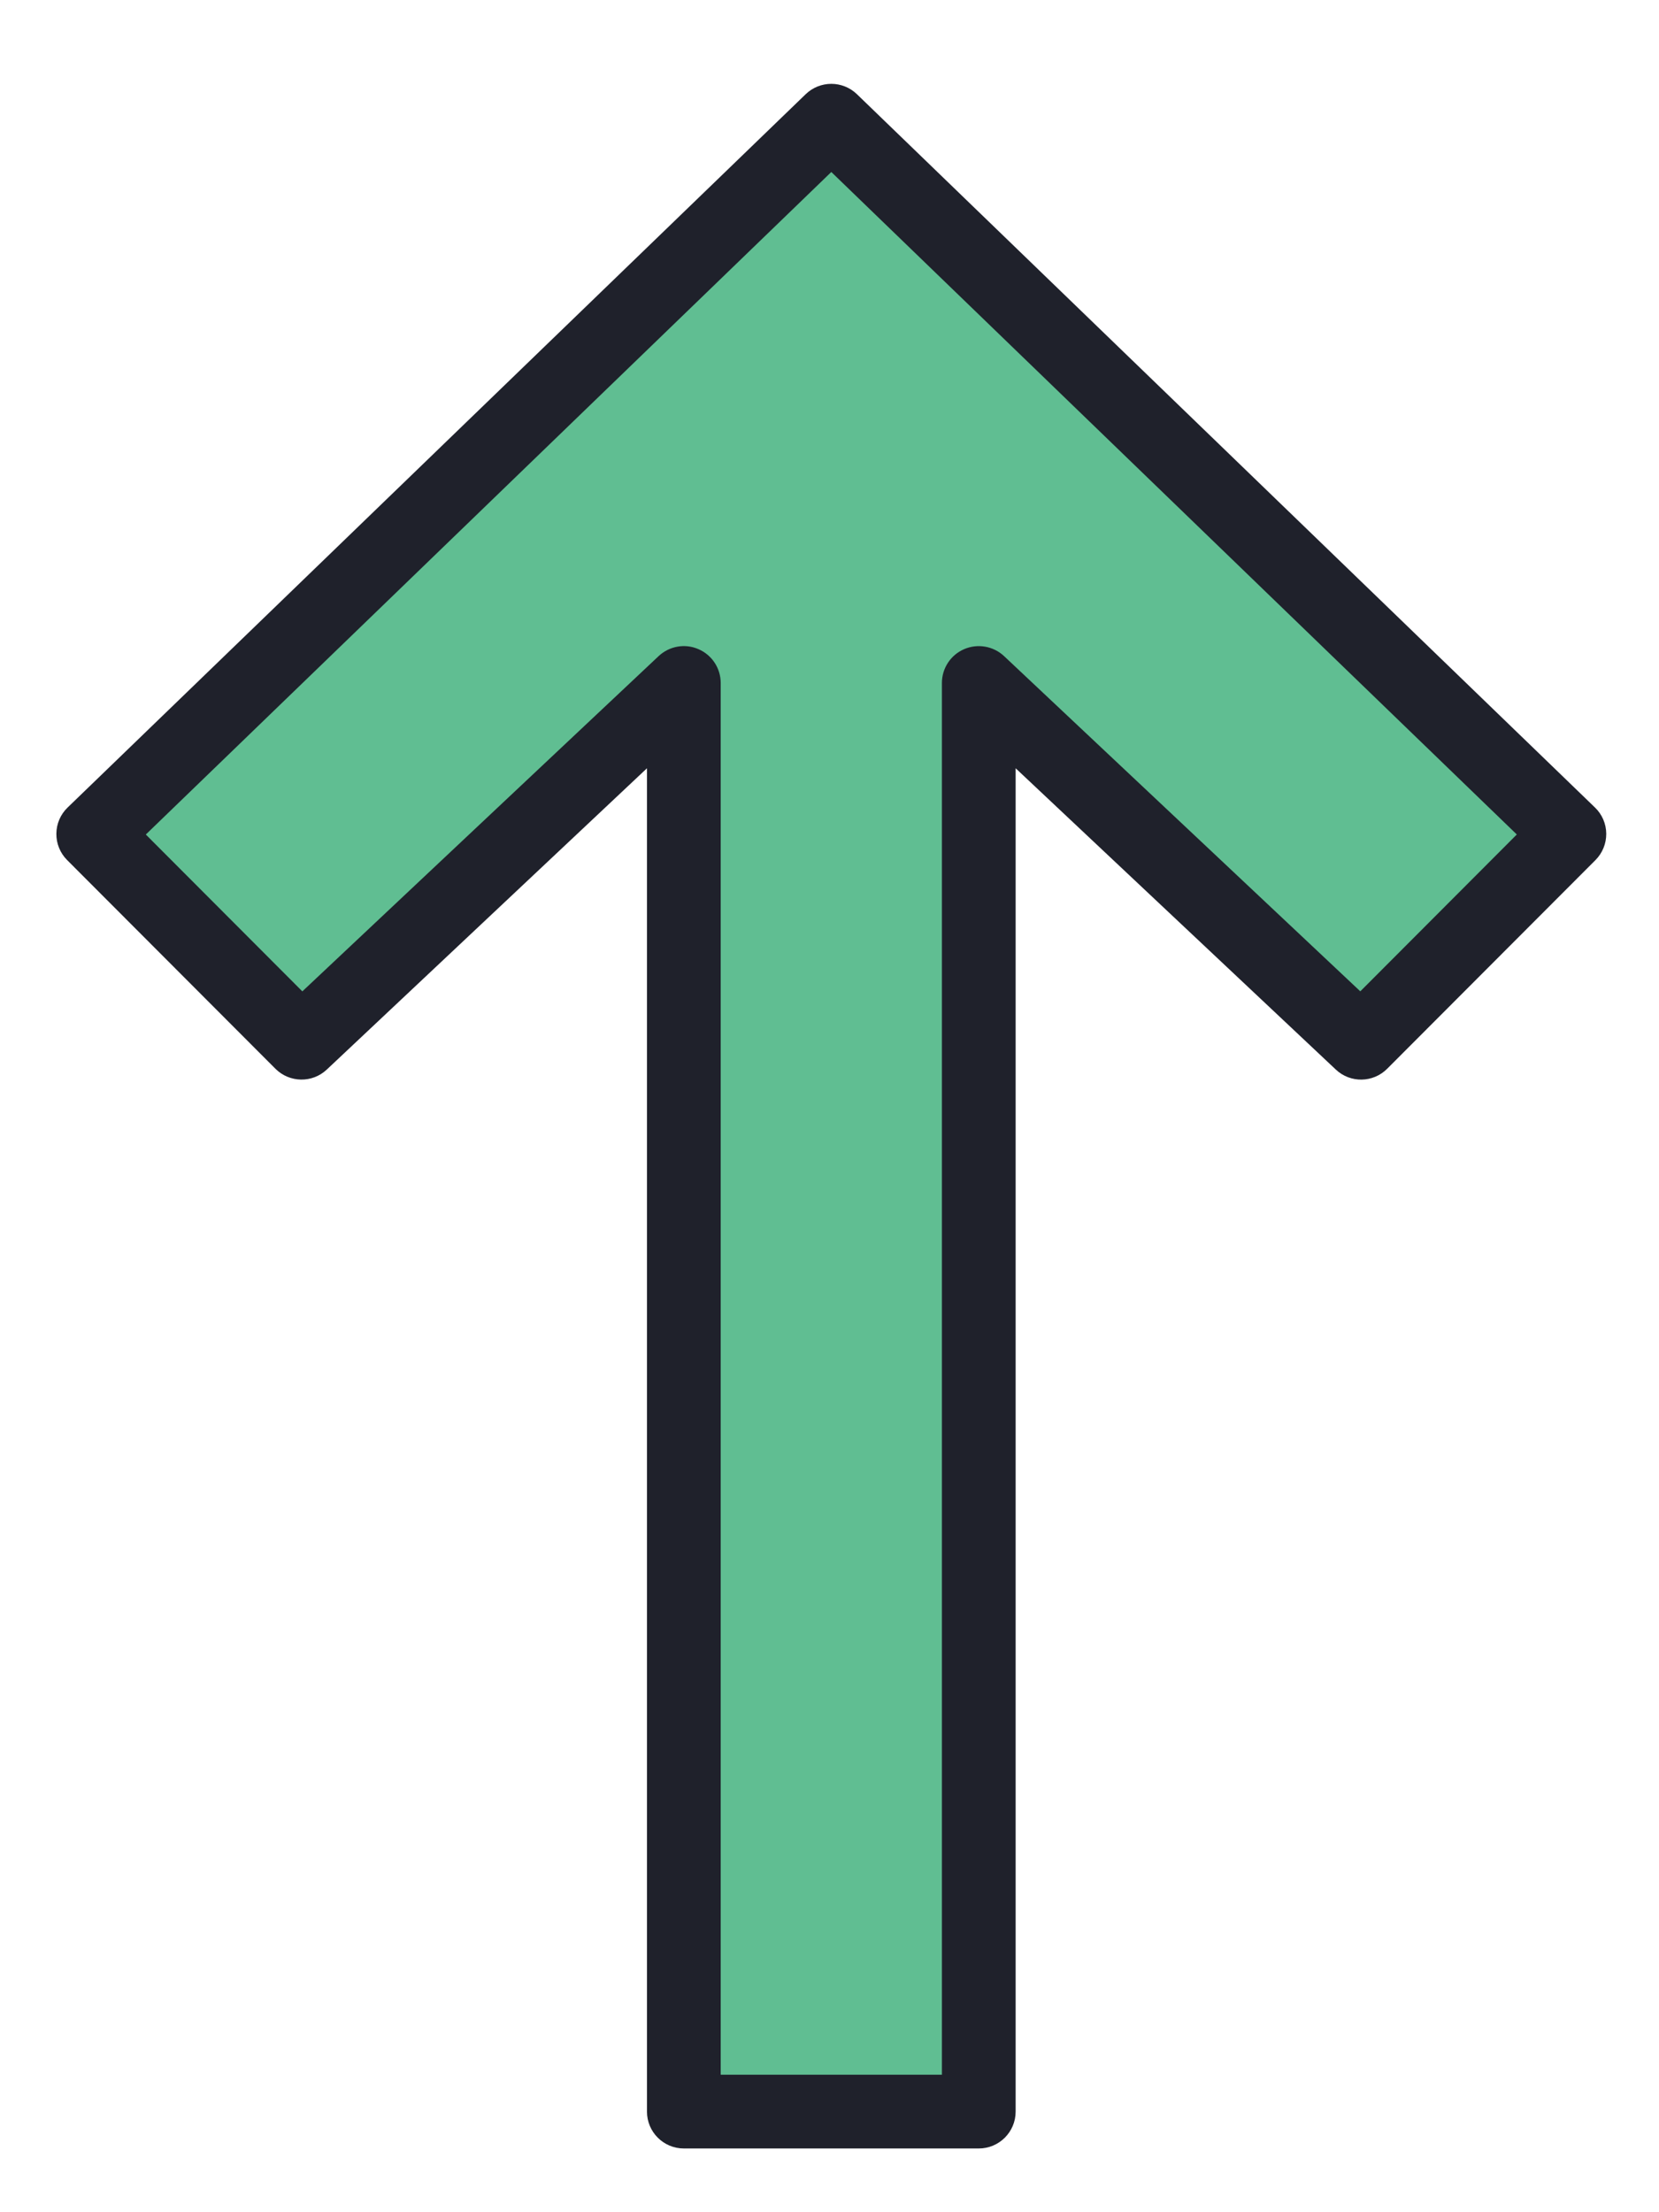 <?xml version="1.0" encoding="UTF-8" standalone="no"?>
<svg
   viewBox="0 0 45 60"
   width="45"
   height="60"
   version="1.1"
   id="svg4"
   sodipodi:docname="up.svg"
   inkscape:version="1.3 (0e150ed6c4, 2023-07-21)"
   xmlns:inkscape="http://www.inkscape.org/namespaces/inkscape"
   xmlns:sodipodi="http://sodipodi.sourceforge.net/DTD/sodipodi-0.dtd"
   xmlns="http://www.w3.org/2000/svg"
   xmlns:svg="http://www.w3.org/2000/svg">
  <defs
     id="defs4">
    <clipPath
       clipPathUnits="userSpaceOnUse"
       id="clipPath4">
      <path
         style="opacity:0.973;fill:#fefae7;stroke:#09e60f"
         d="M 24.291,48.212 36.498,11.837 59.309,9.371 l 7.645,16.523 8.631,15.66 0.37,10.111 -8.138,9.864 -7.645,8.385 -9.494,2.836 -8.755,0.37 -11.097,-10.111 -7.645,-8.631 z"
         id="path5" />
    </clipPath>
  </defs>
  <sodipodi:namedview
     id="namedview4"
     pagecolor="#ffffff"
     bordercolor="#000000"
     borderopacity="0.25"
     inkscape:showpageshadow="2"
     inkscape:pageopacity="0.0"
     inkscape:pagecheckerboard="true"
     inkscape:deskcolor="#d1d1d1"
     inkscape:zoom="8.11"
     inkscape:cx="49.938348"
     inkscape:cy="50"
     inkscape:window-width="1920"
     inkscape:window-height="1046"
     inkscape:window-x="-11"
     inkscape:window-y="-11"
     inkscape:window-maximized="1"
     inkscape:current-layer="svg4" />
  <path
     fill="#60be92"
     d="M 64.37,43.99 54,53.747 V 15 H 50 46 V 53.747 L 35.63,43.99 29.98,49.65 50,68.997 70.02,49.65 Z M 81,70 V 83 H 19 V 69 h 6 v 8 h 50 v -7 z"
     id="path1"
     clip-path="url(#clipPath4)"
     transform="rotate(179.46,36.312,36.073)" />
  <path
     fill="#1f212b"
     d="m 22.549,2.274 c 0.25,0 0.501,0.094 0.695,0.281 l 20.02,19.347 c 0.193,0.186 0.303,0.441 0.305,0.71 0.002,0.268 -0.103,0.525 -0.292,0.715 l -5.65,5.66 c -0.382,0.383 -0.999,0.394 -1.393,0.022 l -8.685,-8.172 v 36.434 c 0,0.553 -0.448,1 -1,1 h -8 c -0.552,0 -1,-0.447 -1,-1 v -36.434 l -8.685,8.172 c -0.393,0.371 -1.011,0.36 -1.393,-0.022 l -5.65,-5.66 c -0.189,-0.189 -0.295,-0.447 -0.292,-0.715 0.002,-0.269 0.112,-0.524 0.305,-0.71 l 20.02,-19.347 c 0.194,-0.187 0.445,-0.281 0.695,-0.281 z m 18.594,20.359 -18.594,-17.968 -18.594,17.969 4.246,4.254 9.663,-9.092 c 0.291,-0.273 0.717,-0.35 1.082,-0.189 0.366,0.157 0.603,0.518 0.603,0.917 v 37.747 h 6 v -37.747 c 0,-0.399 0.237,-0.76 0.604,-0.918 0.364,-0.157 0.791,-0.084 1.082,0.189 l 9.663,9.092 z"
     id="path2" />
</svg>

